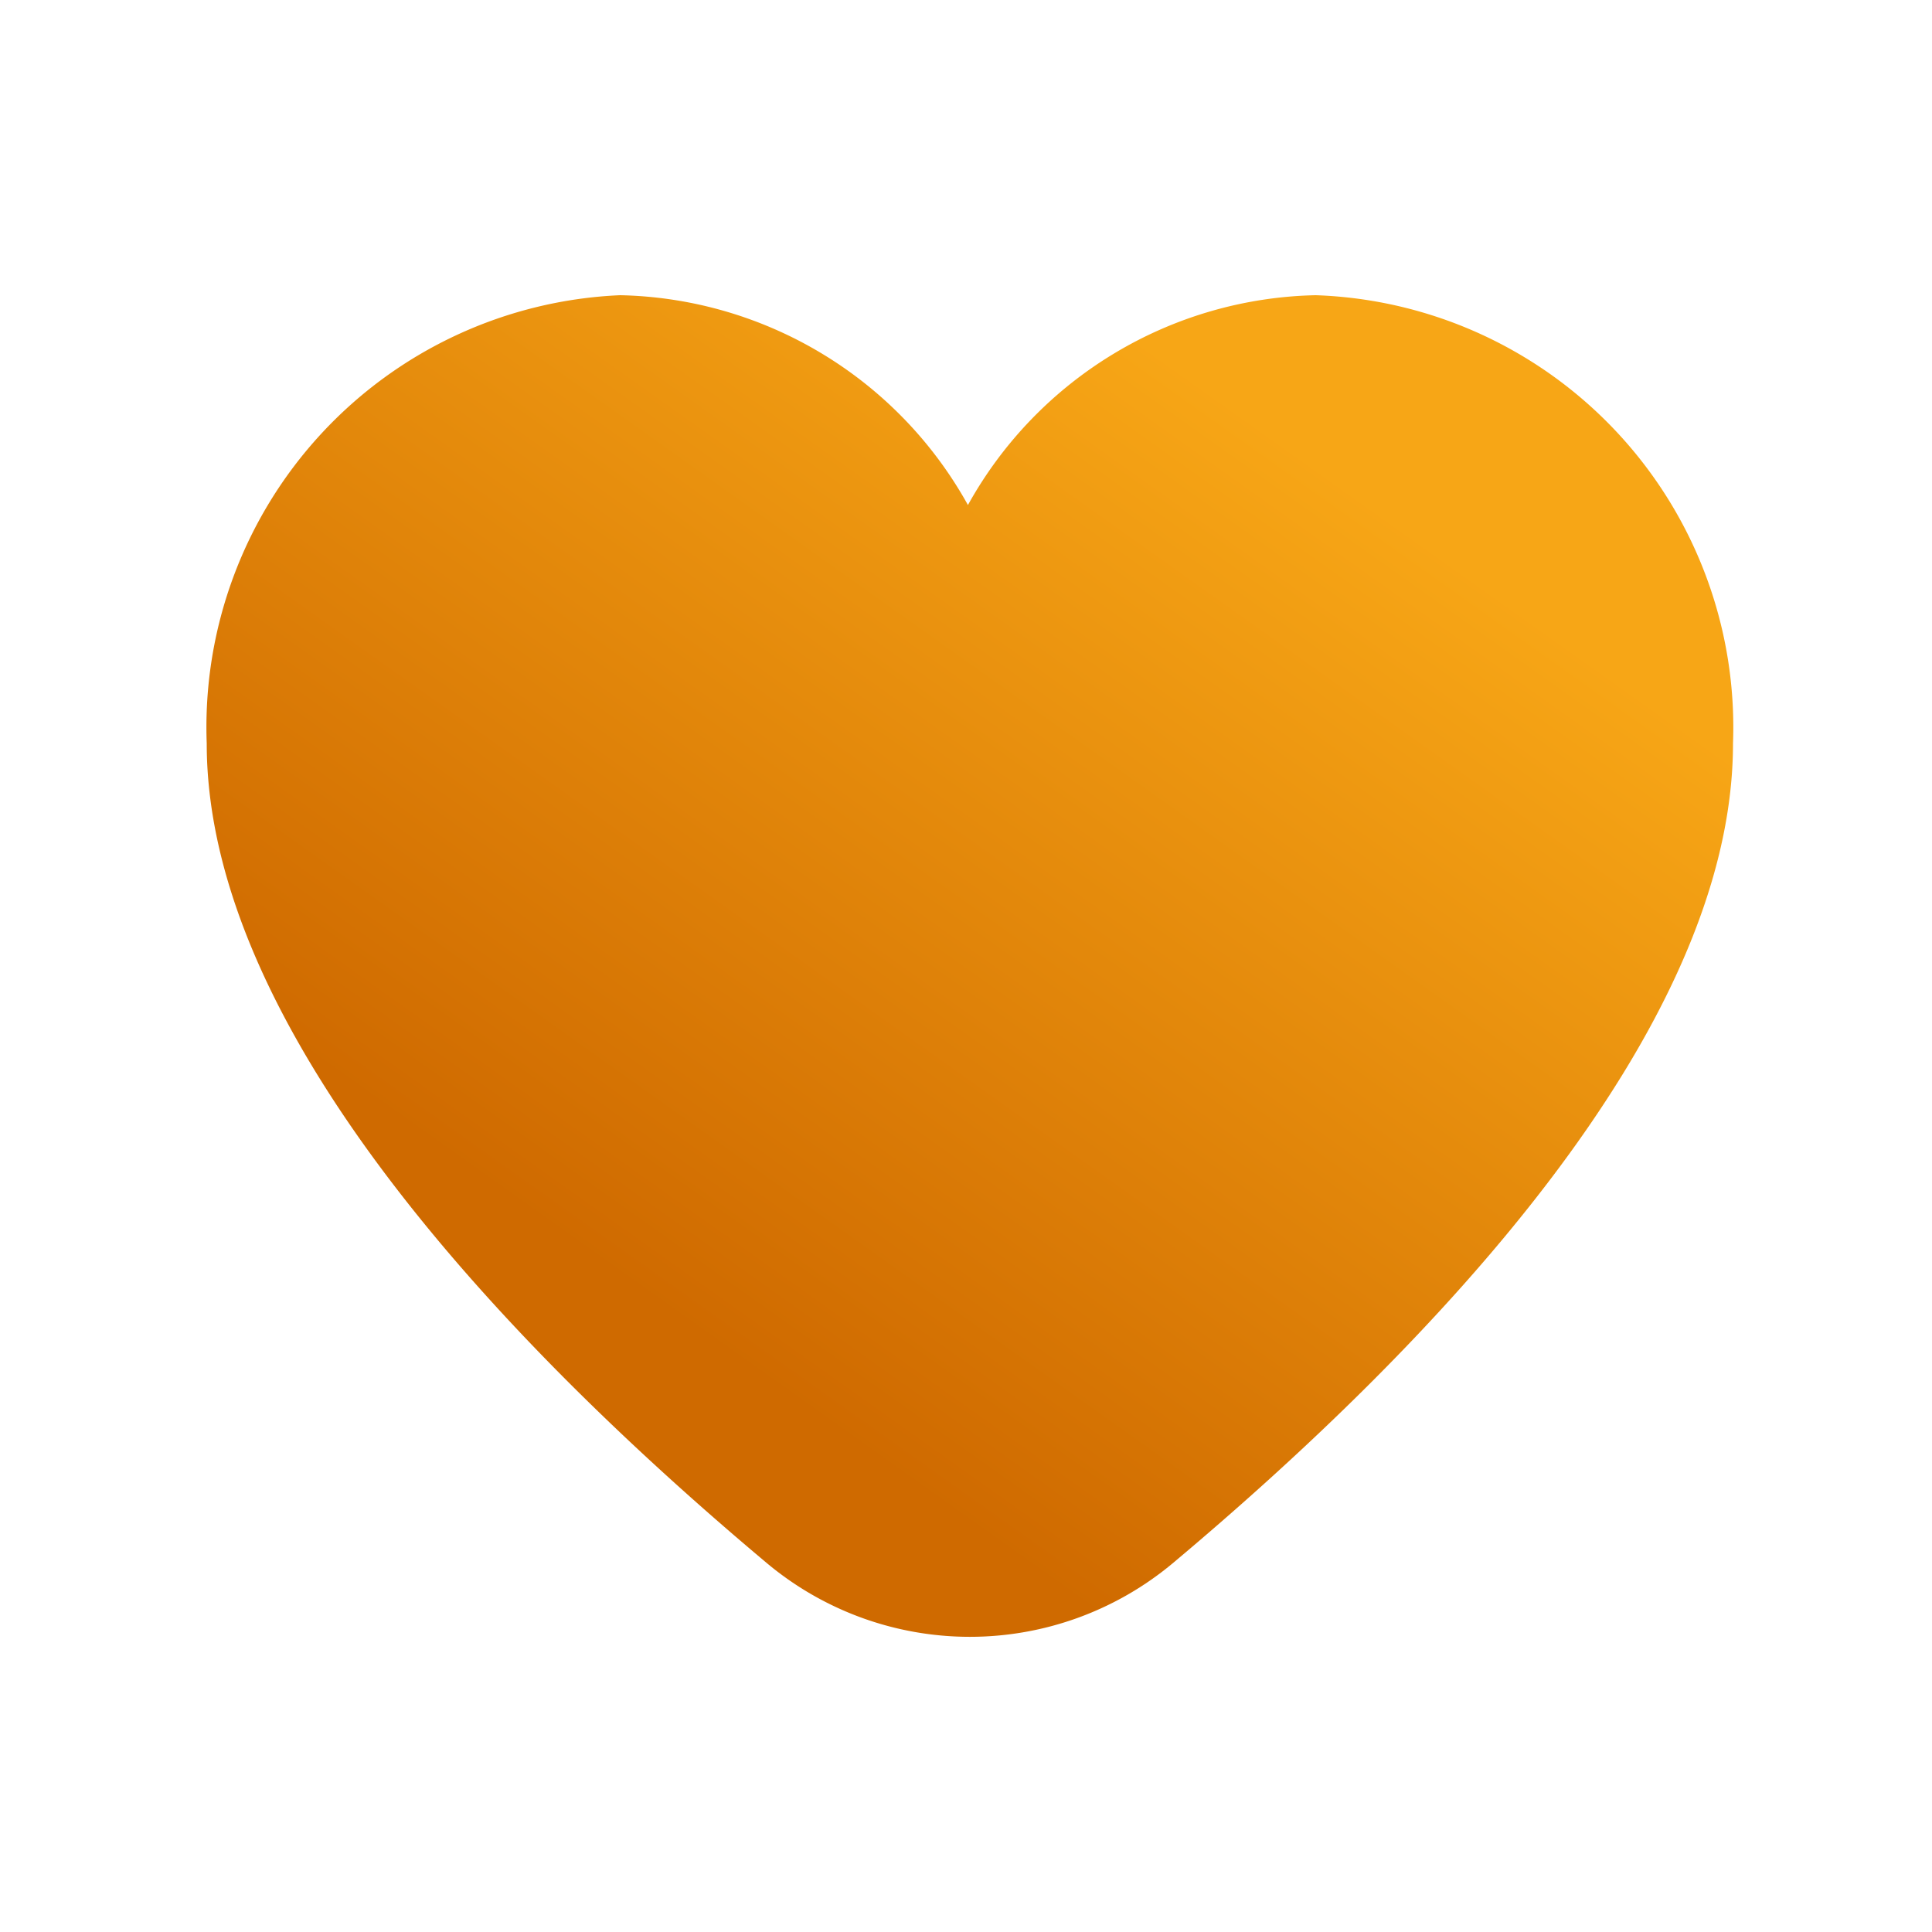 <svg xmlns="http://www.w3.org/2000/svg" xmlns:xlink="http://www.w3.org/1999/xlink" viewBox="0 0 50 50"><defs><style>.cls-1{fill:url(#linear-gradient);}.cls-2{fill:none;}</style><linearGradient id="linear-gradient" x1="31.65" y1="10.21" x2="15.58" y2="32.82" gradientUnits="userSpaceOnUse"><stop offset="0" stop-color="#f7a616"/><stop offset="1" stop-color="#cf6a00"/></linearGradient></defs><title>favoritoInto</title><g id="Layer_2" data-name="Layer 2"><g id="Layer_1-2" data-name="Layer 1"><path class="cls-1" d="M34.05,7.64a10.54,10.54,0,0,0-9,5.43,10.54,10.54,0,0,0-9-5.43,11.19,11.19,0,0,0-10.7,11.6c0,7.49,7.88,15.66,14.48,21.2a8.19,8.19,0,0,0,10.54,0c6.6-5.54,14.48-13.71,14.48-21.2A11.19,11.19,0,0,0,34.05,7.64Z"/><rect class="cls-2" width="50" height="50"/></g></g></svg>